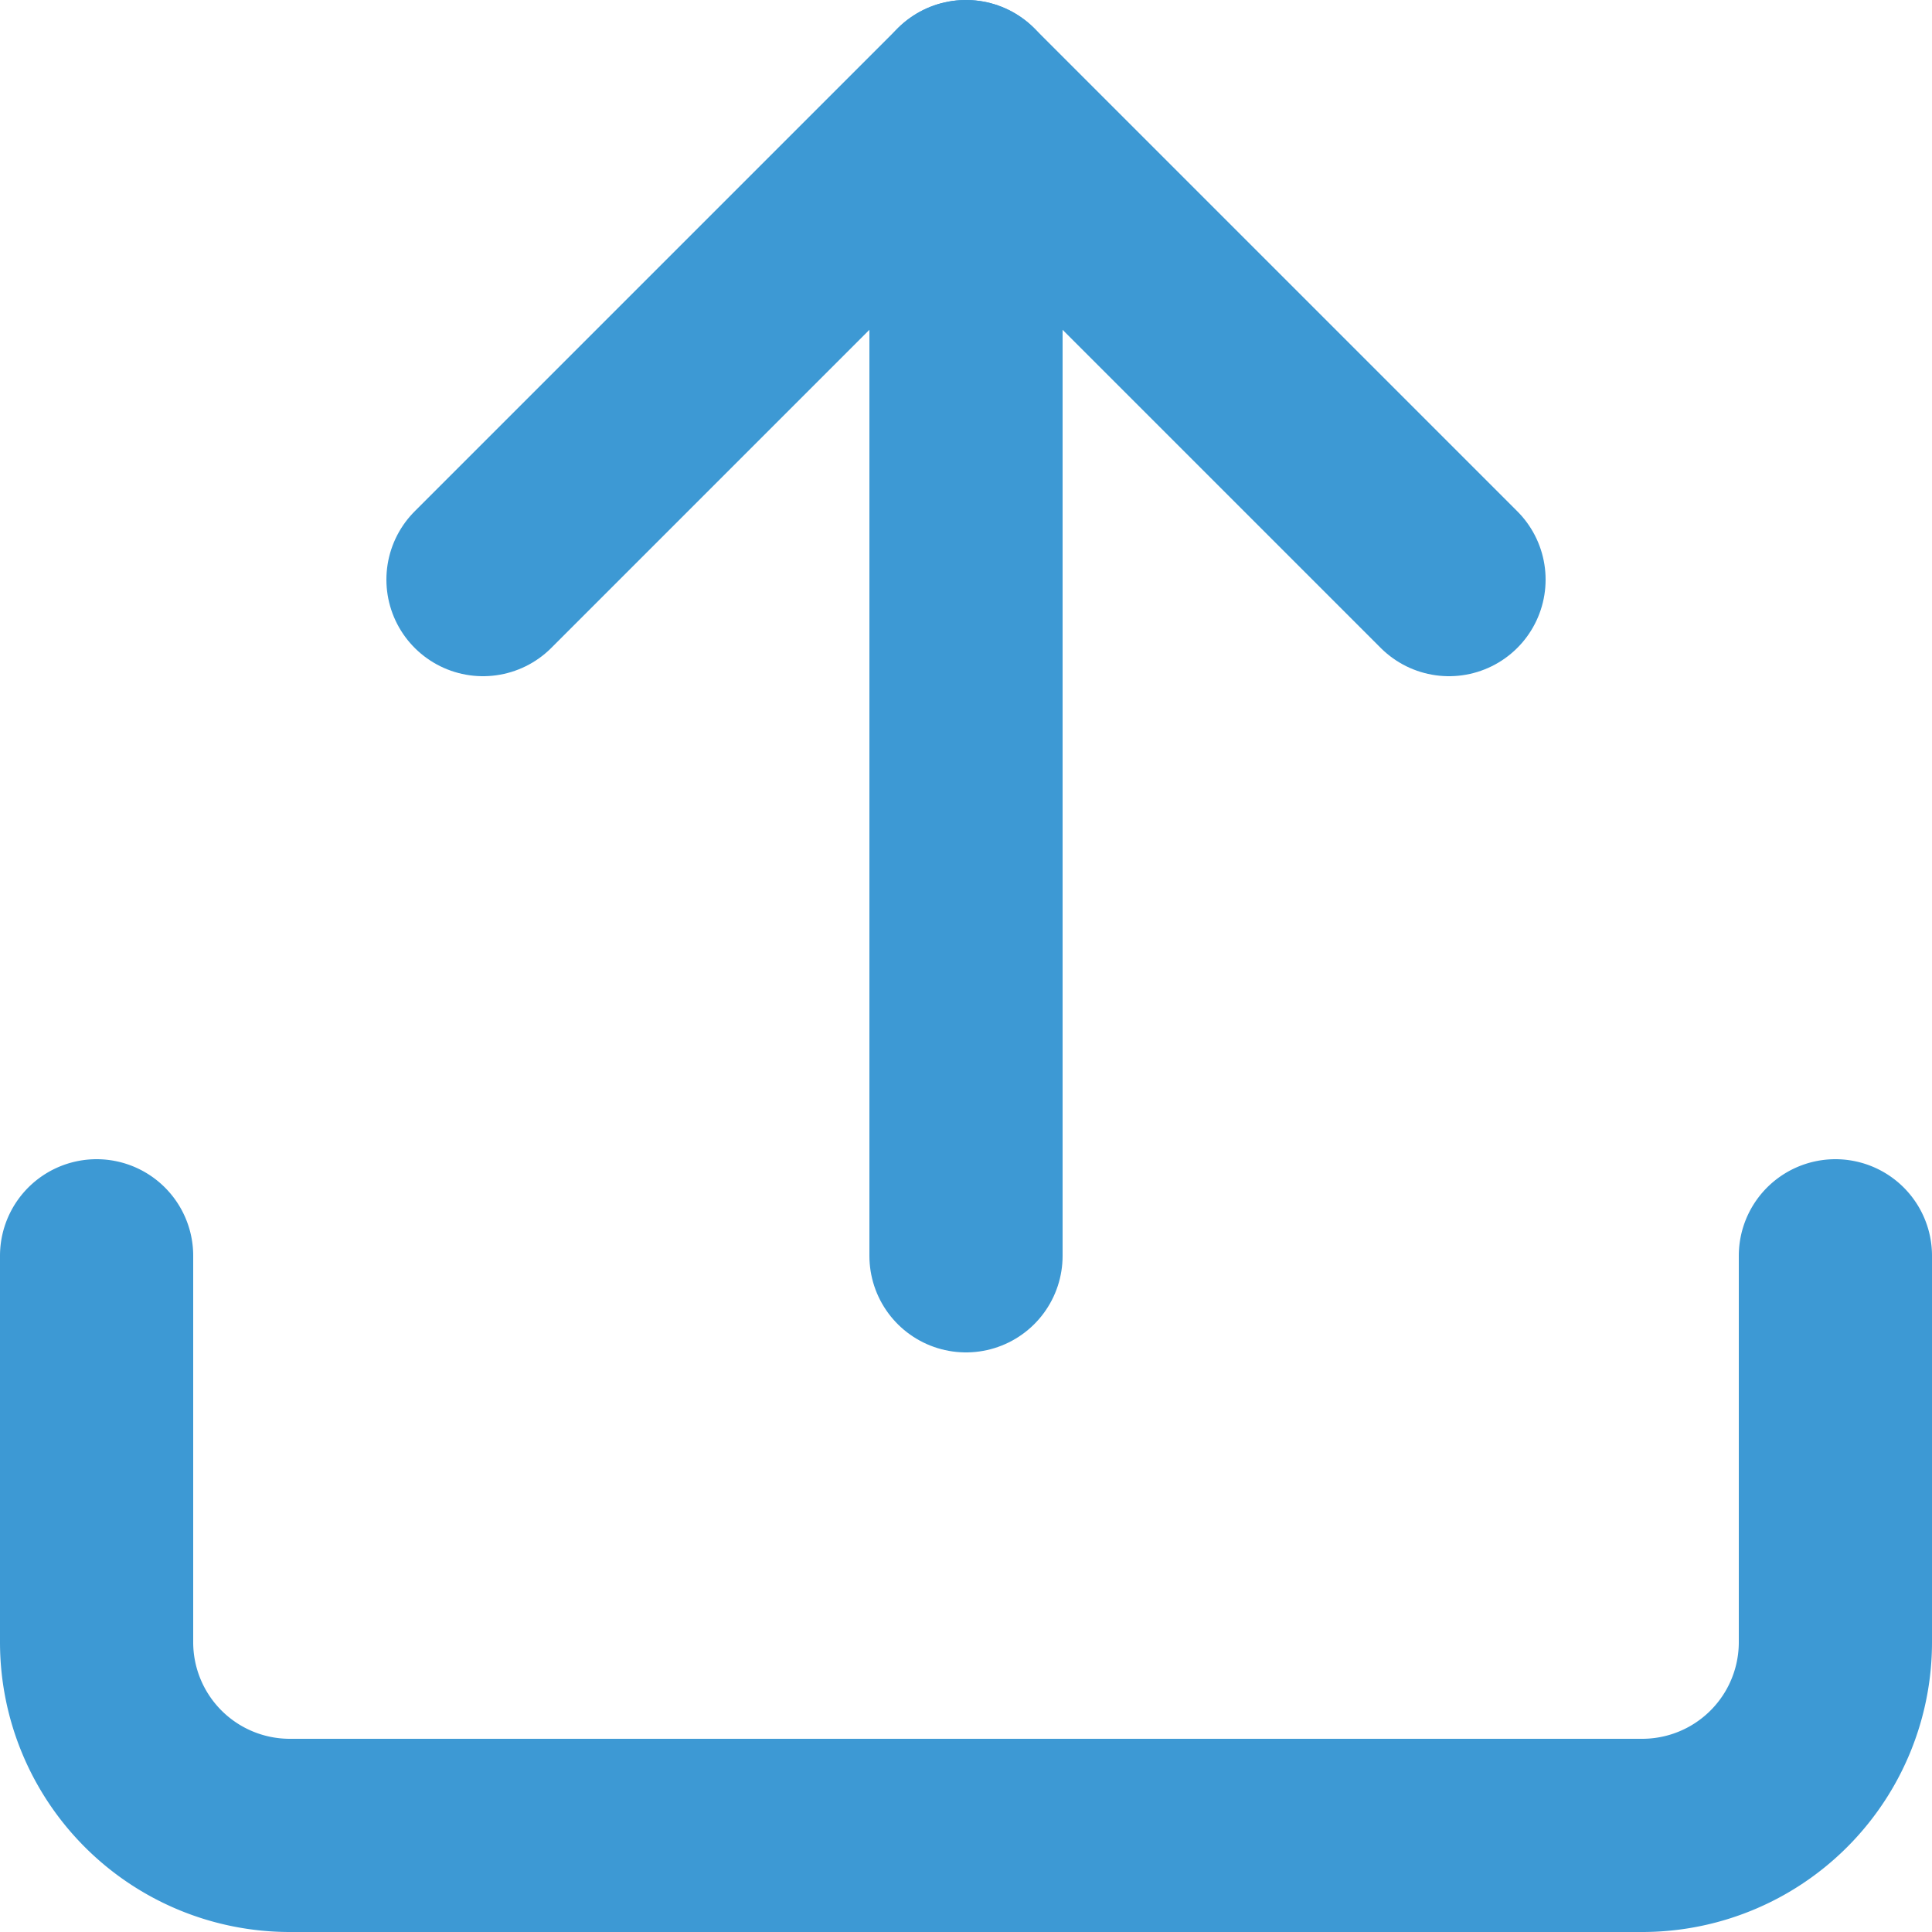 <svg id="Layer_1" data-name="Layer 1" xmlns="http://www.w3.org/2000/svg" viewBox="0 0 20 20"><defs><style>.cls-1{fill:none;stroke:#3D99D4;stroke-linecap:round;stroke-linejoin:round;stroke-width:2px;}</style></defs><title>Aset SVG Informasi Perusahaan</title><polyline class="cls-1" points="15 6 10 1 5 6"/><path class="cls-1" d="M19,13v4a2,2,0,0,1-2,2H3a2,2,0,0,1-2-2V13"/><line class="cls-1" x1="10" y1="1" x2="10" y2="13"/></svg>